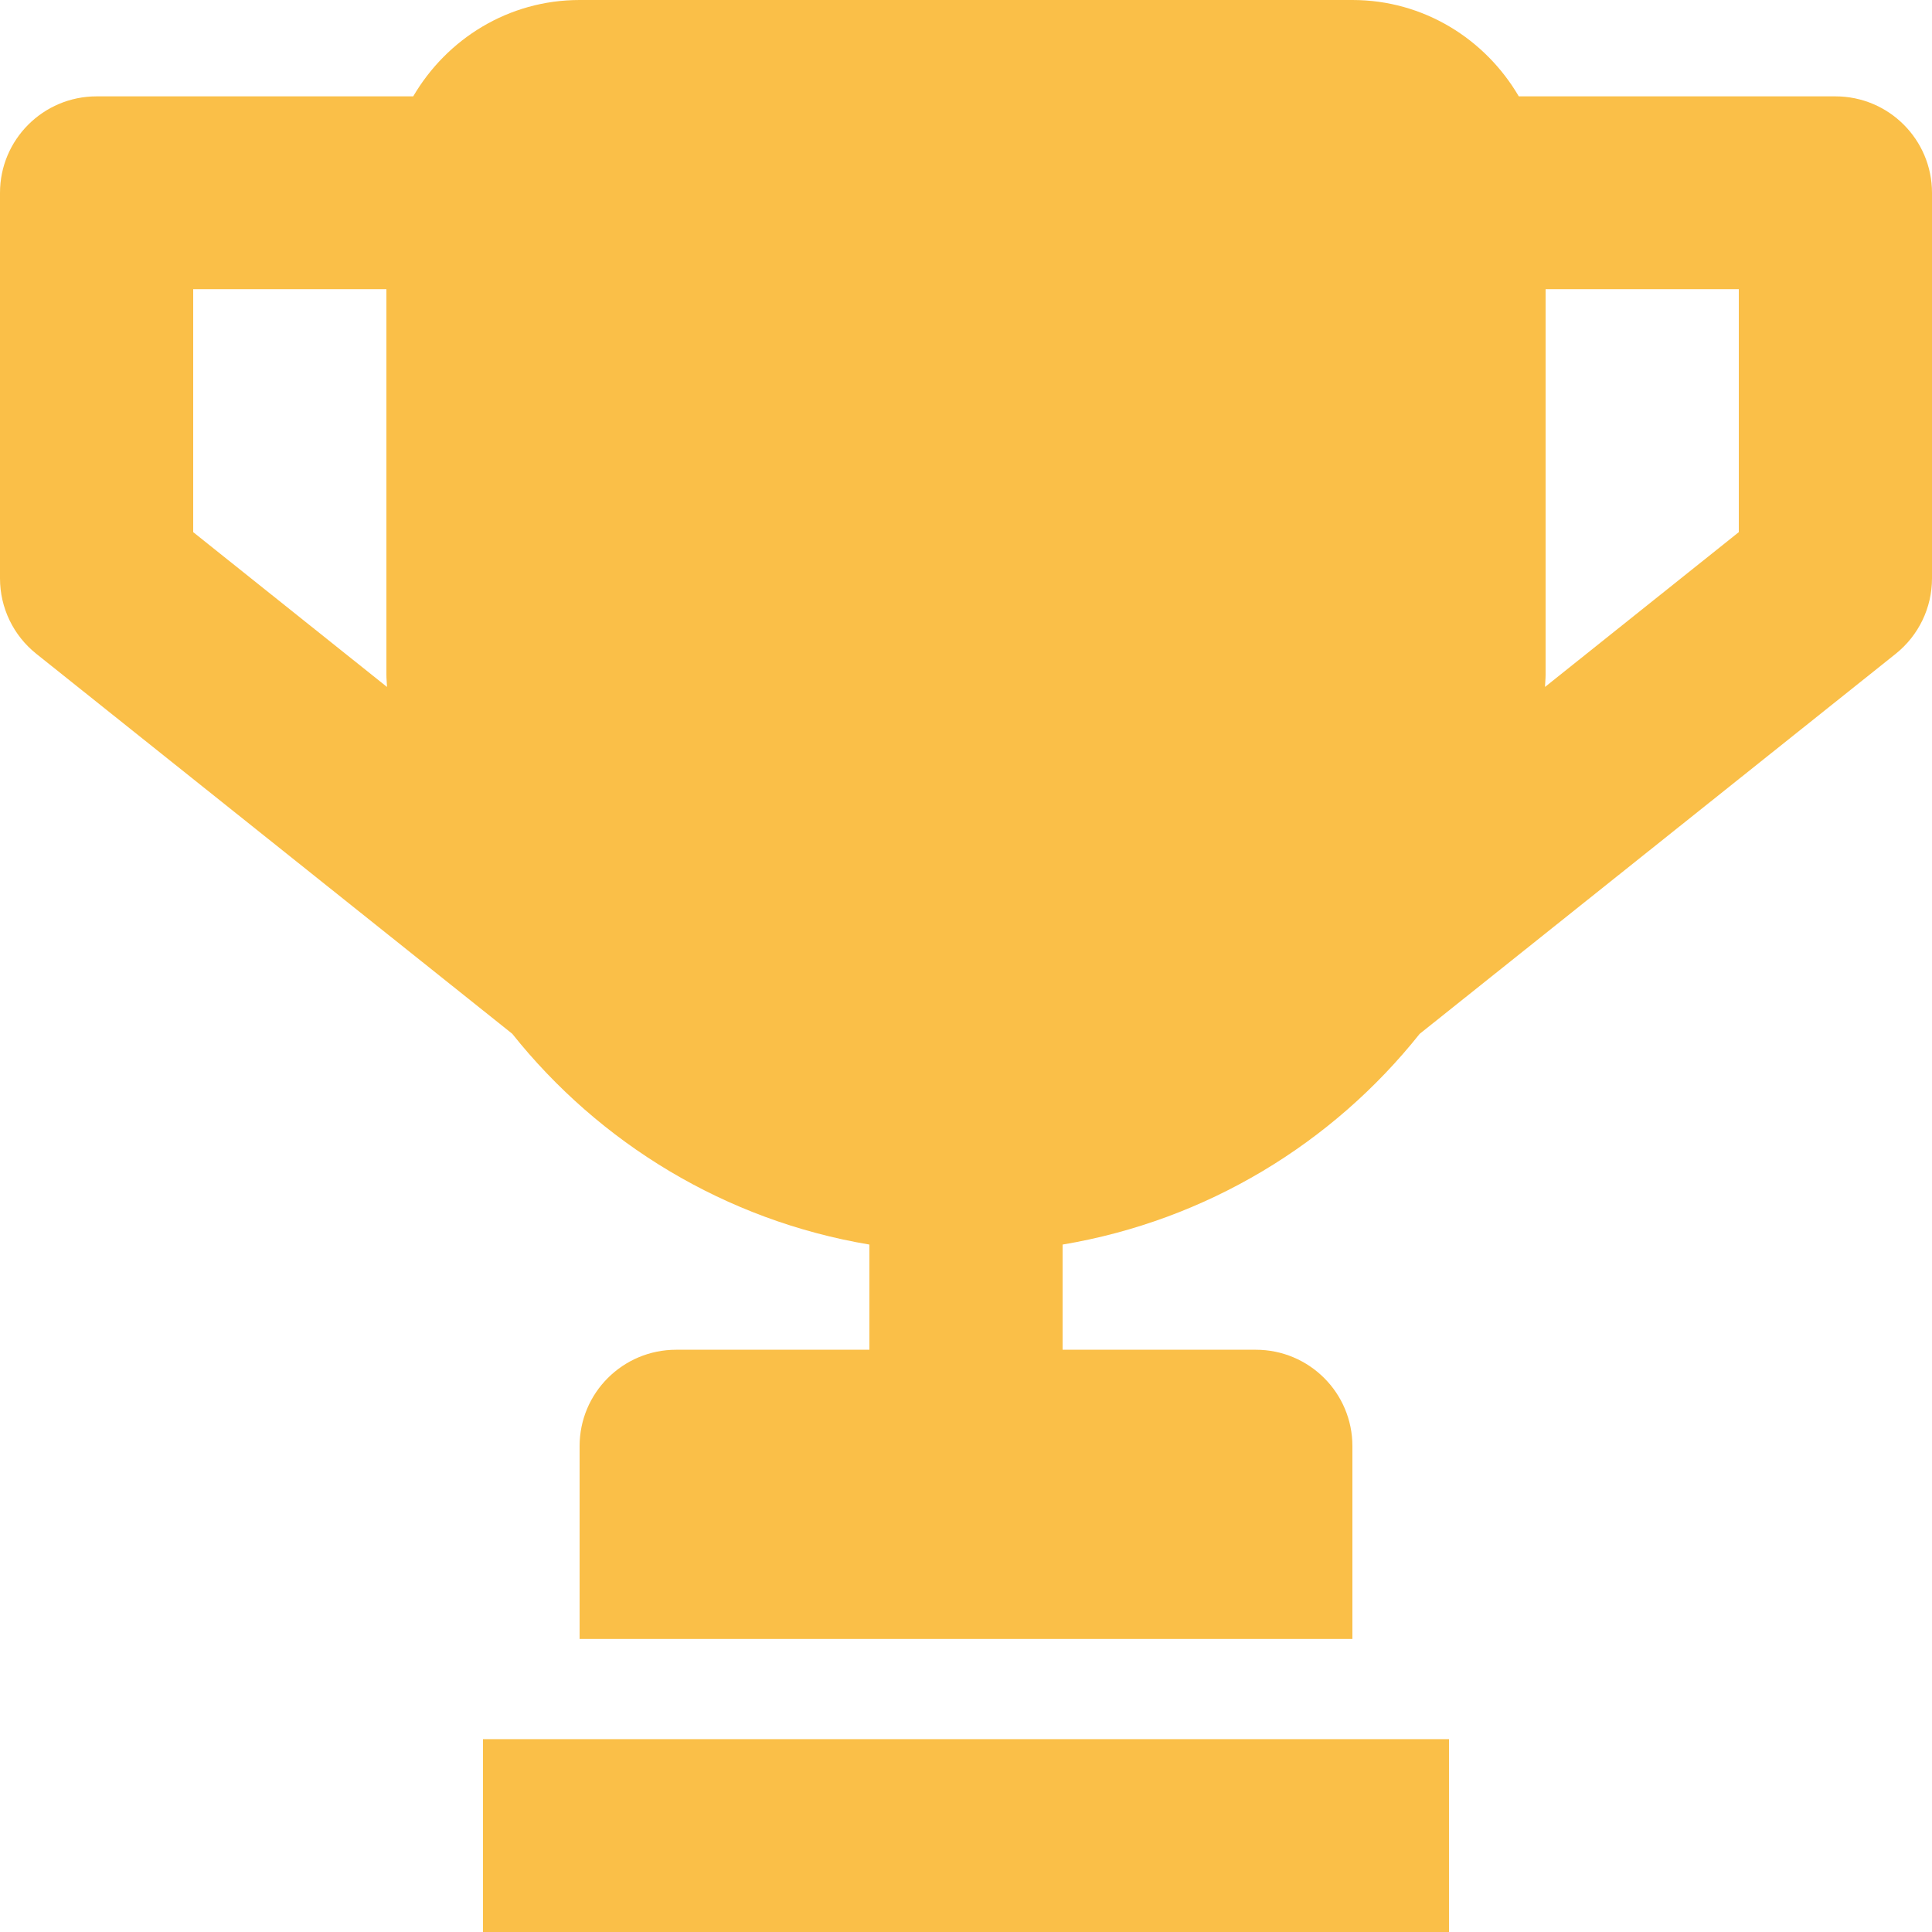 <svg width="16" height="16" viewBox="0 0 16 16" fill="none" xmlns="http://www.w3.org/2000/svg">
<path d="M15.2 0.798H12.578C12.3 0.323 11.79 0 11.2 0H4.8C4.21 0 3.7 0.323 3.422 0.798H0.8C0.358 0.798 0 1.156 0 1.597V4.79C0 5.033 0.11 5.262 0.3 5.414L4.242 8.561C4.965 9.468 6.008 10.107 7.2 10.307V11.178H5.6C5.158 11.178 4.8 11.535 4.8 11.976V13.573H11.2V11.976C11.2 11.535 10.842 11.178 10.4 11.178H8.8V10.307C9.992 10.107 11.035 9.469 11.757 8.562L15.699 5.415C15.89 5.262 16 5.033 16 4.79V1.597C16 1.156 15.642 0.798 15.2 0.798ZM1.6 4.407V2.395H3.2V5.589C3.2 5.622 3.204 5.655 3.205 5.689L1.6 4.407ZM14.4 4.407L12.795 5.689C12.796 5.655 12.8 5.622 12.8 5.589V2.395H14.4V4.407Z" fill="#FABF48"/>
<path d="M12 14.403H4V16H12V14.403Z" fill="#FABF48"/>
</svg>
